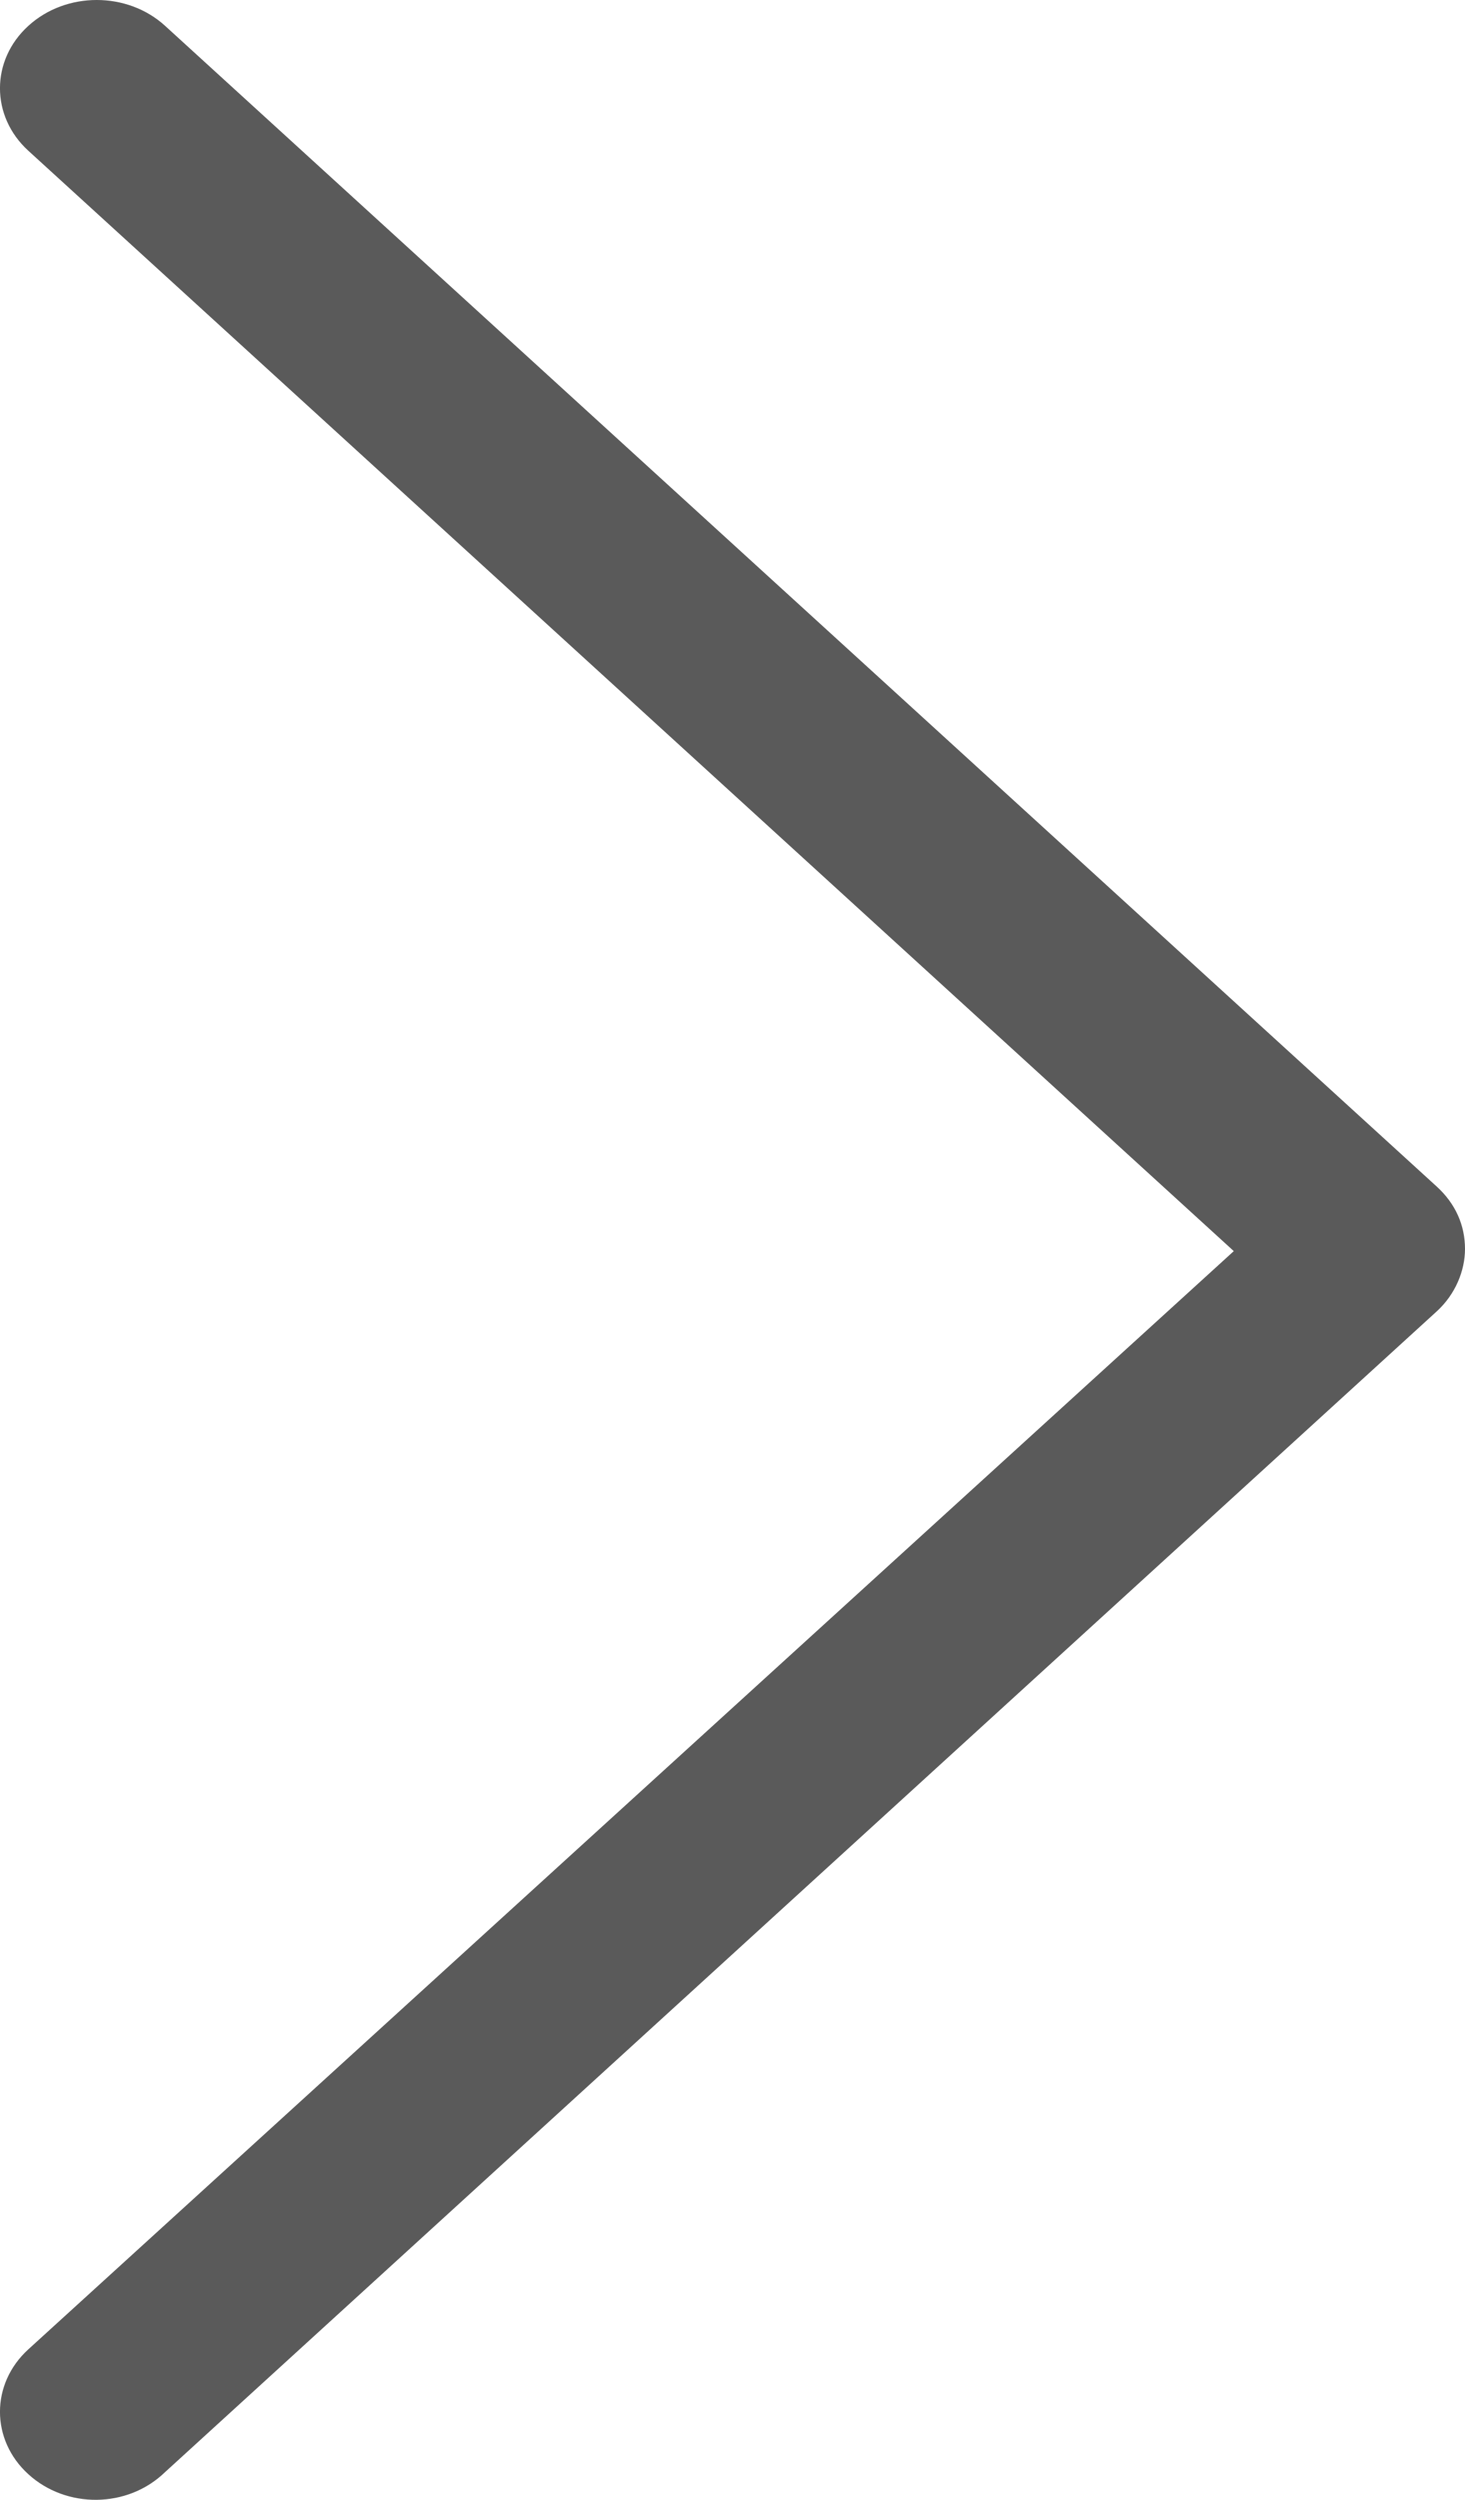 <svg width="17" height="29" viewBox="0 0 17 29" fill="none" xmlns="http://www.w3.org/2000/svg">
<path d="M28.703 0.329C28.304 -0.11 27.654 -0.11 27.254 0.329L14.514 14.317L1.749 0.329C1.349 -0.11 0.699 -0.11 0.3 0.329C-0.1 0.767 -0.1 1.478 0.3 1.916L13.765 16.672C13.964 16.89 14.214 17 14.489 17C14.739 17 15.014 16.89 15.213 16.672L28.678 1.916C29.103 1.478 29.103 0.767 28.703 0.329Z" transform="scale(1 -1) rotate(-90)" fill="#5A5A5A"/>
</svg>

